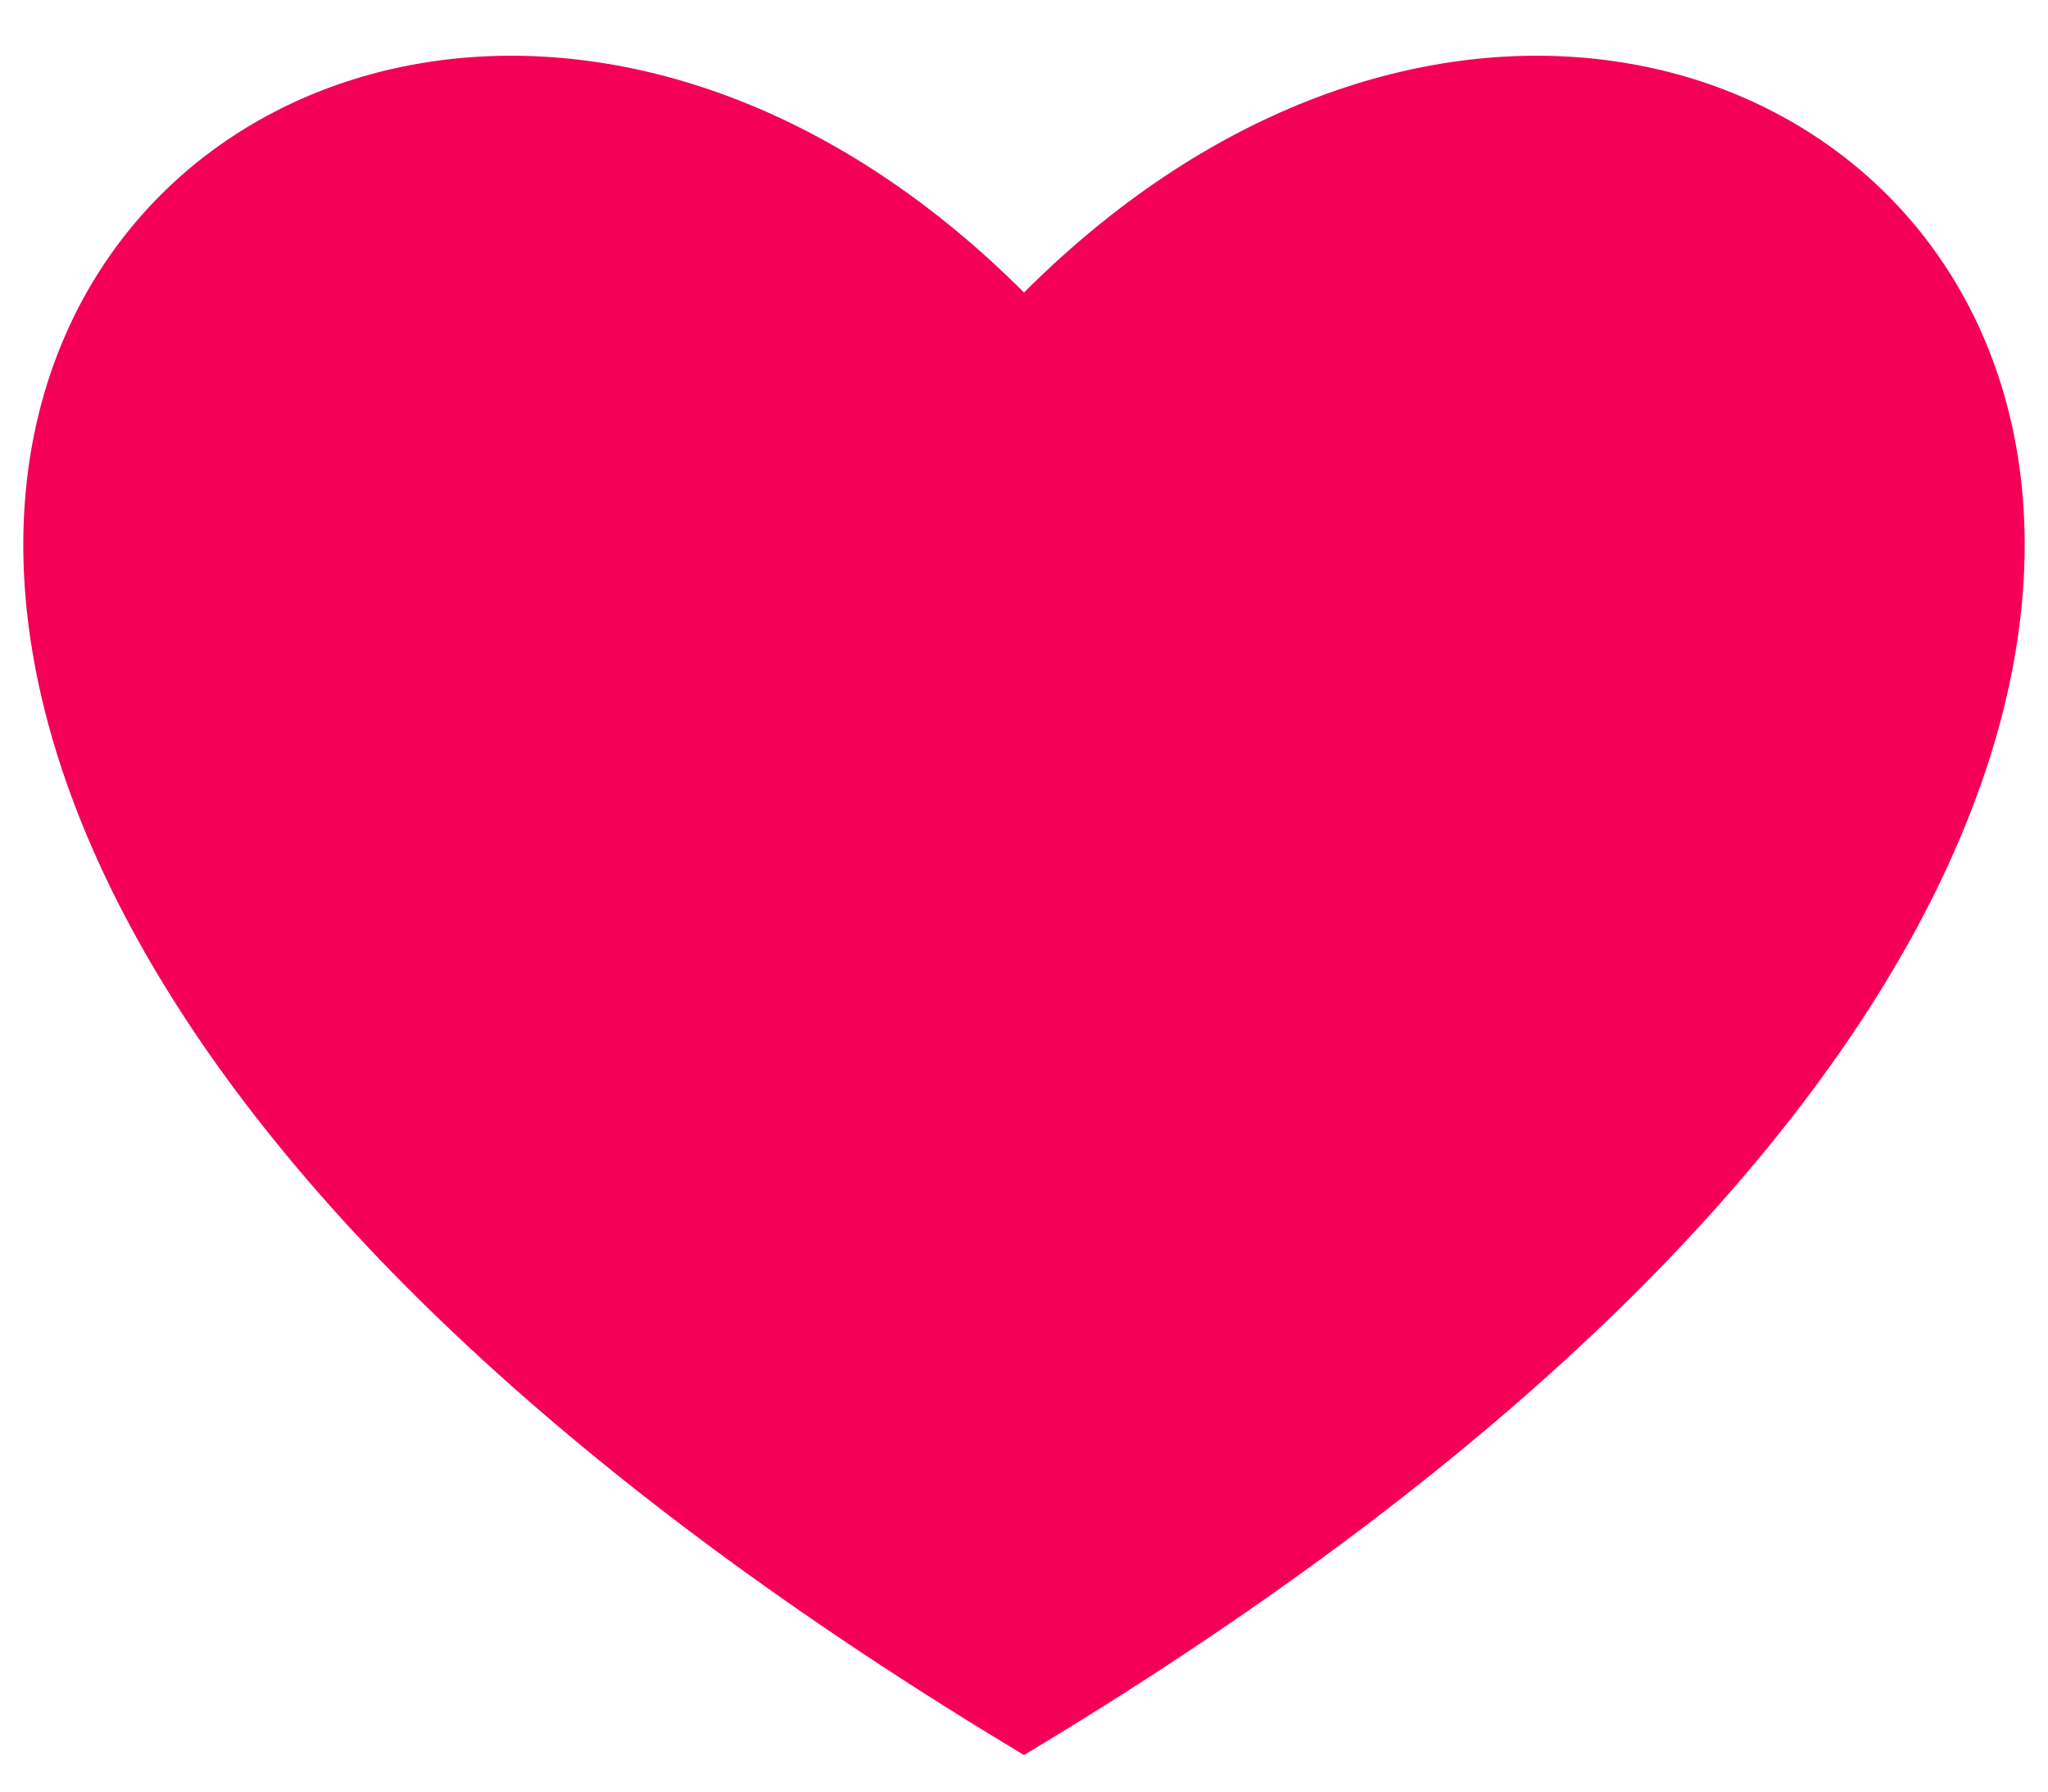<?xml version="1.0" encoding="UTF-8" standalone="no"?>
<svg
xmlns="http://www.w3.org/2000/svg"
xmlns:xlink="http://www.w3.org/1999/xlink"
version="1.1" height="245" width="280">
	<defs>
		<path id="heart"
			d="M0,0
			C150,250 300,100 200,0
			C300,-100 150,-250 0,0
		z" />
	</defs>
	<g
		transform="rotate(-90, 0, 0) translate(-240,140)"
		id="redheart">
		<use fill="#f50057" xlink:href="#heart" />
	</g>
</svg>